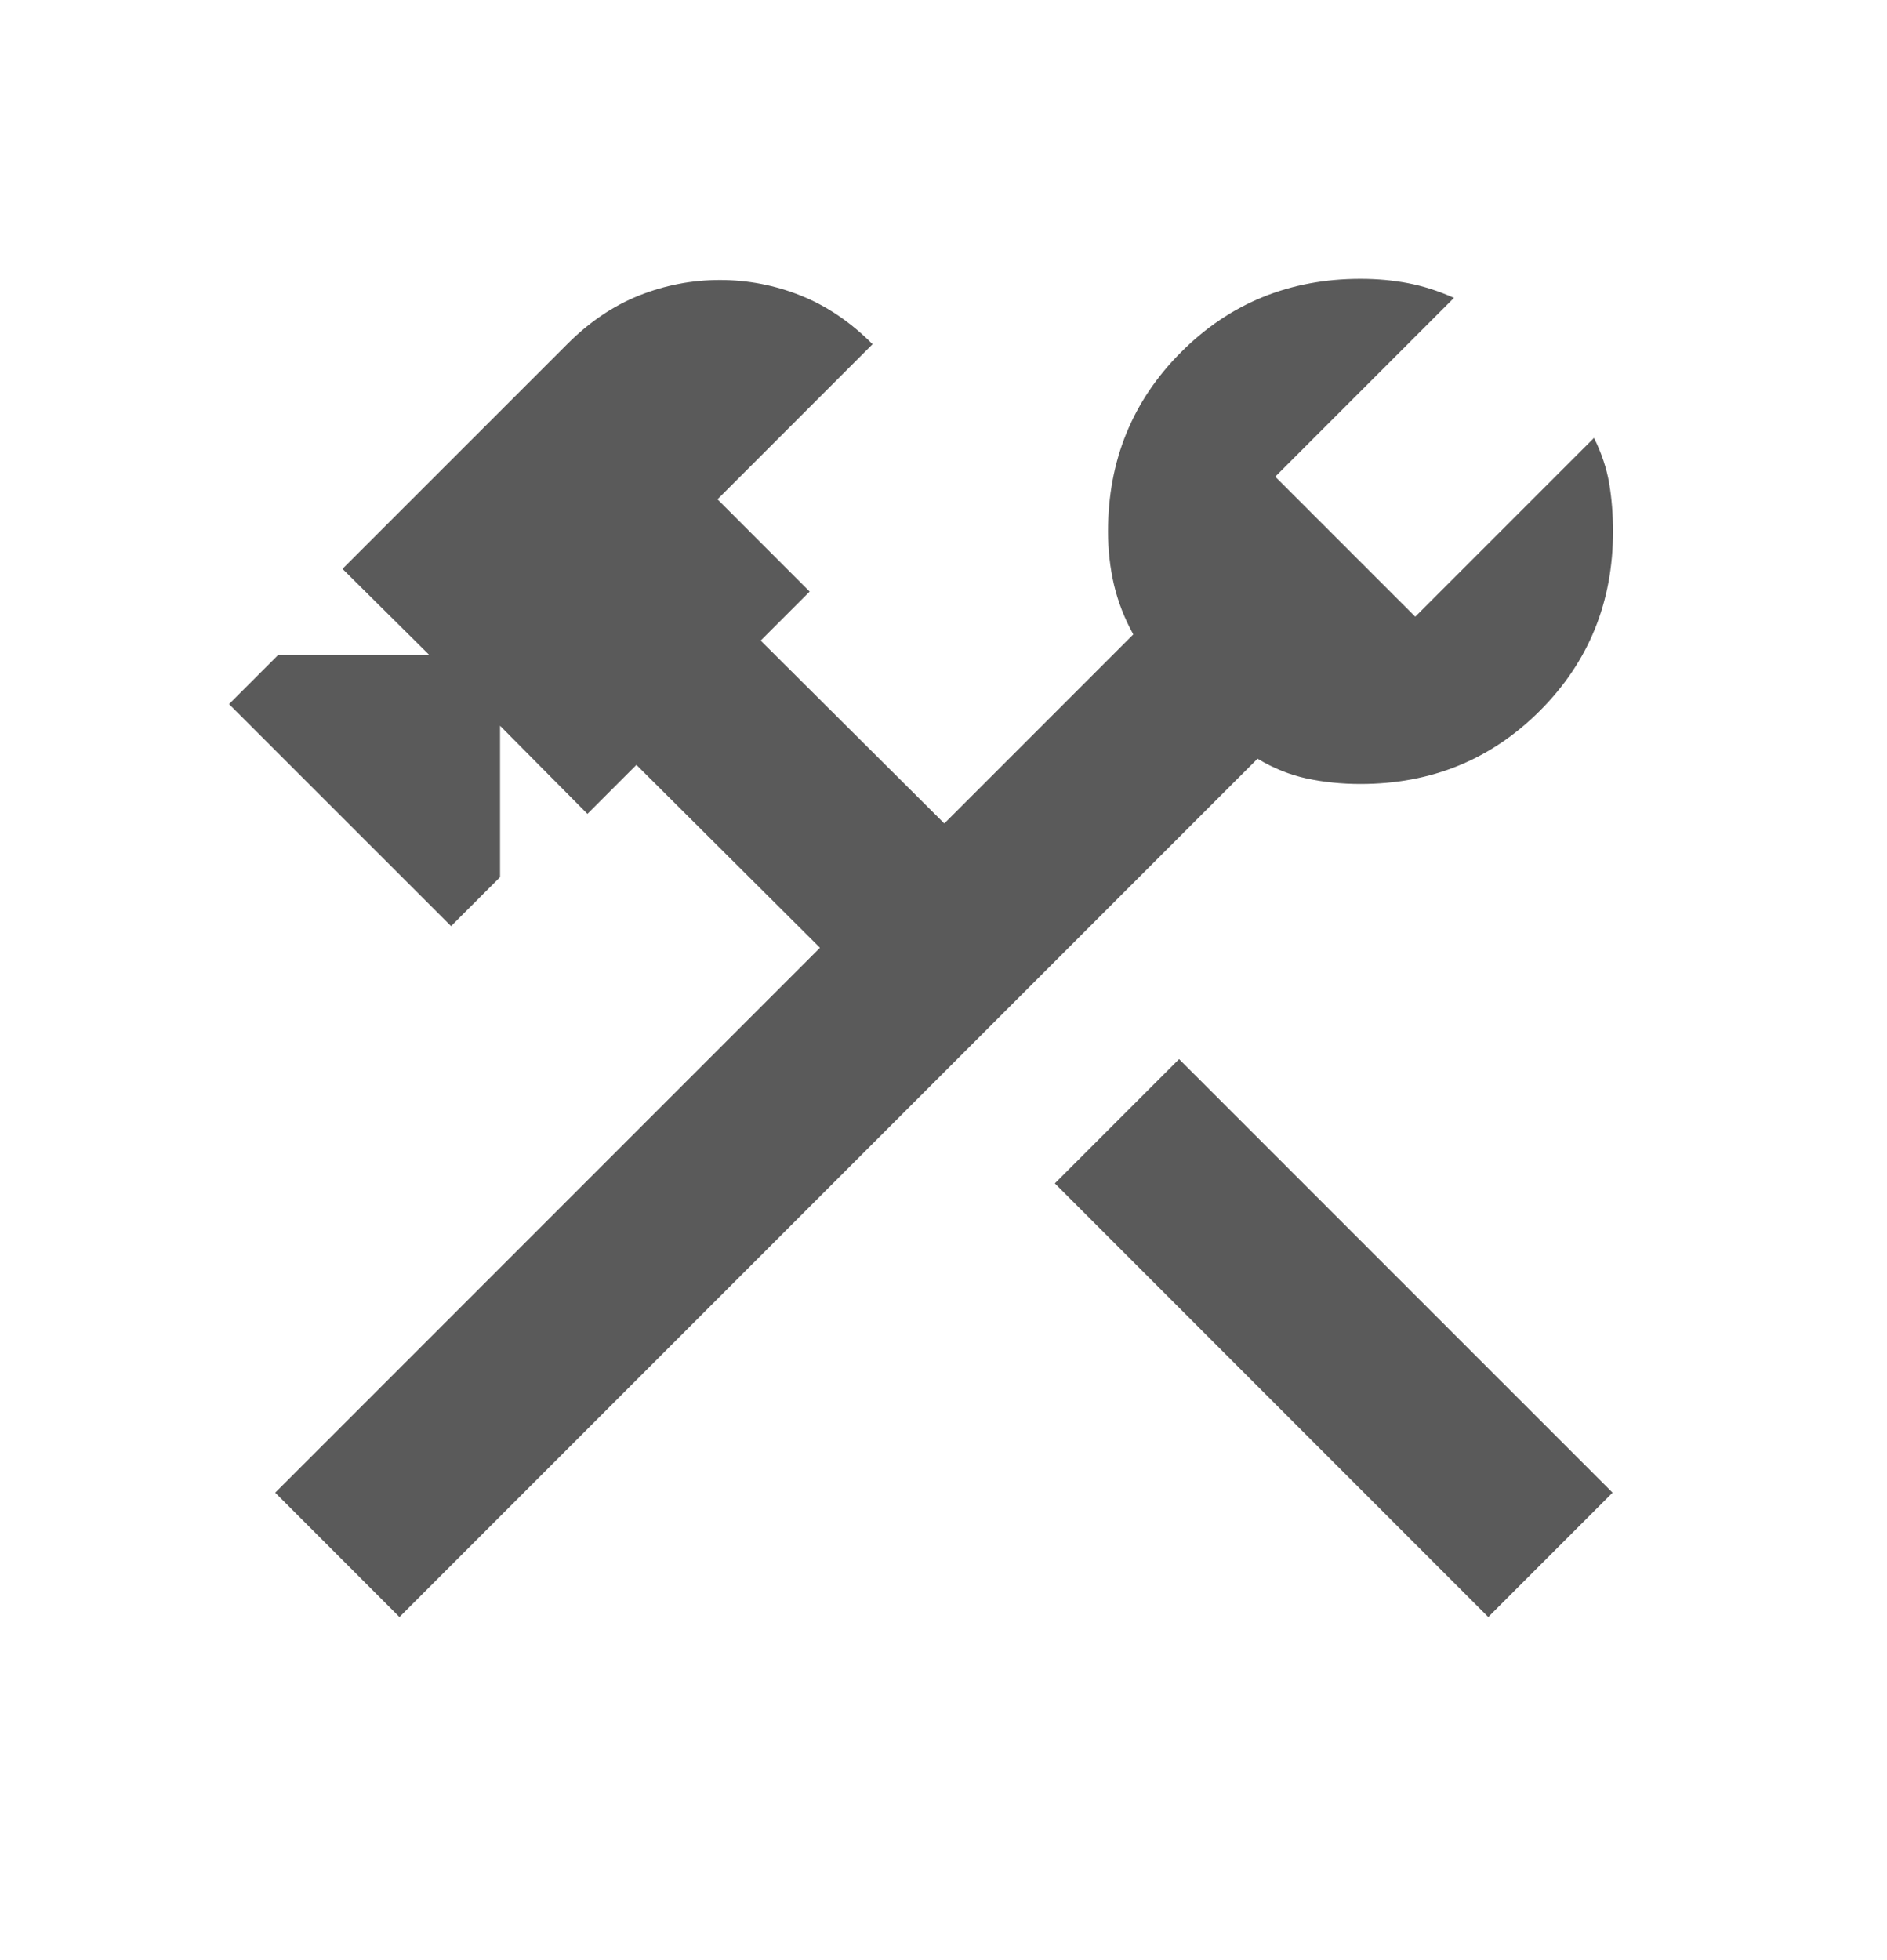 <svg width="26" height="27" viewBox="0 0 26 27" fill="none" xmlns="http://www.w3.org/2000/svg">
<mask id="mask0_359_1382" style="mask-type:alpha" maskUnits="userSpaceOnUse" x="0" y="0" width="26" height="27">
<rect y="0.066" width="26" height="26" fill="#D9D9D9"/>
</mask>
<g mask="url(#mask0_359_1382)">
<path d="M20.506 22.274L14.534 16.301L16.246 14.589L22.219 20.561L20.506 22.274ZM5.504 22.274L3.792 20.561L11.298 13.055L8.769 10.536L8.094 11.211L6.89 9.997V12.082L6.215 12.757L3.156 9.699L3.831 9.024H5.917L4.719 7.836L7.815 4.741C8.12 4.435 8.451 4.212 8.807 4.07C9.164 3.928 9.534 3.857 9.919 3.857C10.304 3.857 10.674 3.928 11.03 4.07C11.387 4.212 11.717 4.435 12.023 4.741L9.886 6.878L11.156 8.149L10.481 8.824L13.011 11.343L15.615 8.739C15.494 8.519 15.406 8.293 15.35 8.059C15.295 7.824 15.267 7.578 15.267 7.32C15.267 6.345 15.603 5.521 16.275 4.849C16.947 4.177 17.771 3.841 18.746 3.841C18.975 3.841 19.194 3.861 19.403 3.901C19.612 3.941 19.822 4.009 20.034 4.103L17.571 6.566L19.5 8.495L21.963 6.032C22.068 6.243 22.138 6.454 22.173 6.663C22.208 6.872 22.225 7.091 22.225 7.32C22.225 8.295 21.889 9.119 21.217 9.791C20.544 10.463 19.721 10.799 18.746 10.799C18.488 10.799 18.241 10.774 18.007 10.724C17.773 10.674 17.547 10.583 17.327 10.451L5.504 22.274Z" fill="#5A5A5A"/>
</g>
</svg>
